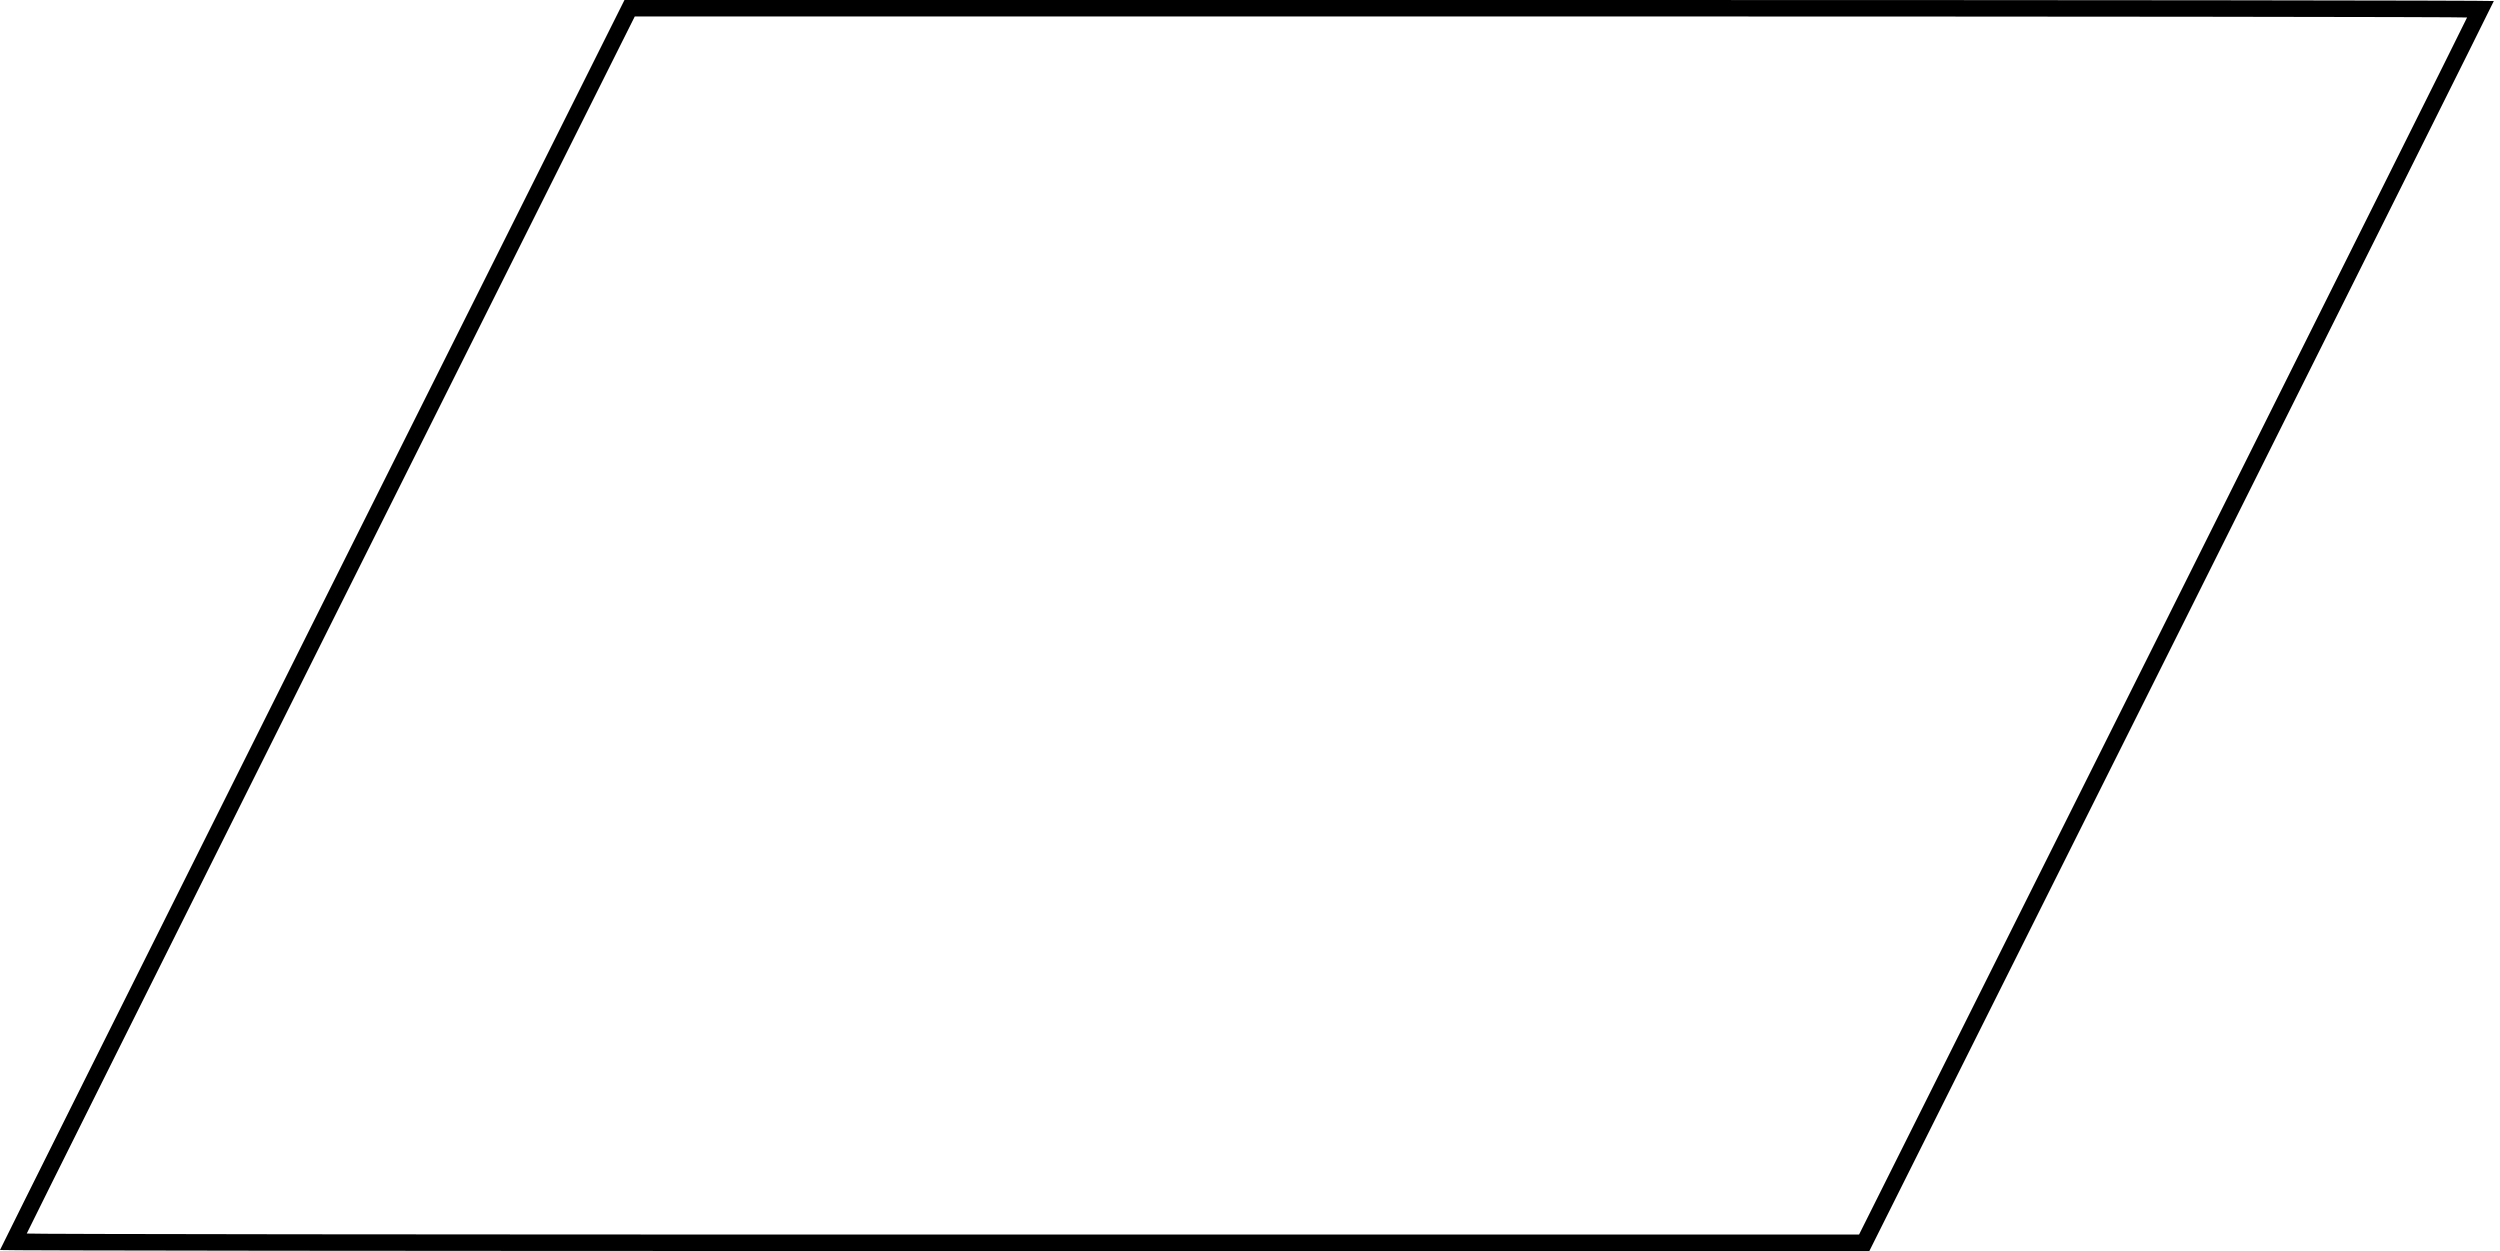<?xml version="1.0" standalone="no"?>
<!DOCTYPE svg PUBLIC "-//W3C//DTD SVG 20010904//EN"
 "http://www.w3.org/TR/2001/REC-SVG-20010904/DTD/svg10.dtd">
<svg version="1.0" xmlns="http://www.w3.org/2000/svg"
 width="1215pt" height="608pt" viewBox="0 0 1215 608"
 preserveAspectRatio="xMidYMid meet">
<g transform="translate(0,608) scale(0.1,-0.1)"
fill="#000000" stroke="none">
<path d="M1517 3045 c-834 -1669 -1517 -3037 -1517 -3040 0 -3 2044 -5 4543
-5 l4542 0 1518 3035 c834 1669 1517 3037 1517 3040 0 3 -2044 5 -4543 5
l-4542 0 -1518 -3035z m10473 2950 c0 -3 -665 -1335 -1477 -2960 l-1478 -2955
-4452 0 c-2449 0 -4453 2 -4453 5 0 3 665 1335 1477 2960 l1478 2955 4452 0
c2449 0 4453 -2 4453 -5z"/>
</g>
</svg>
